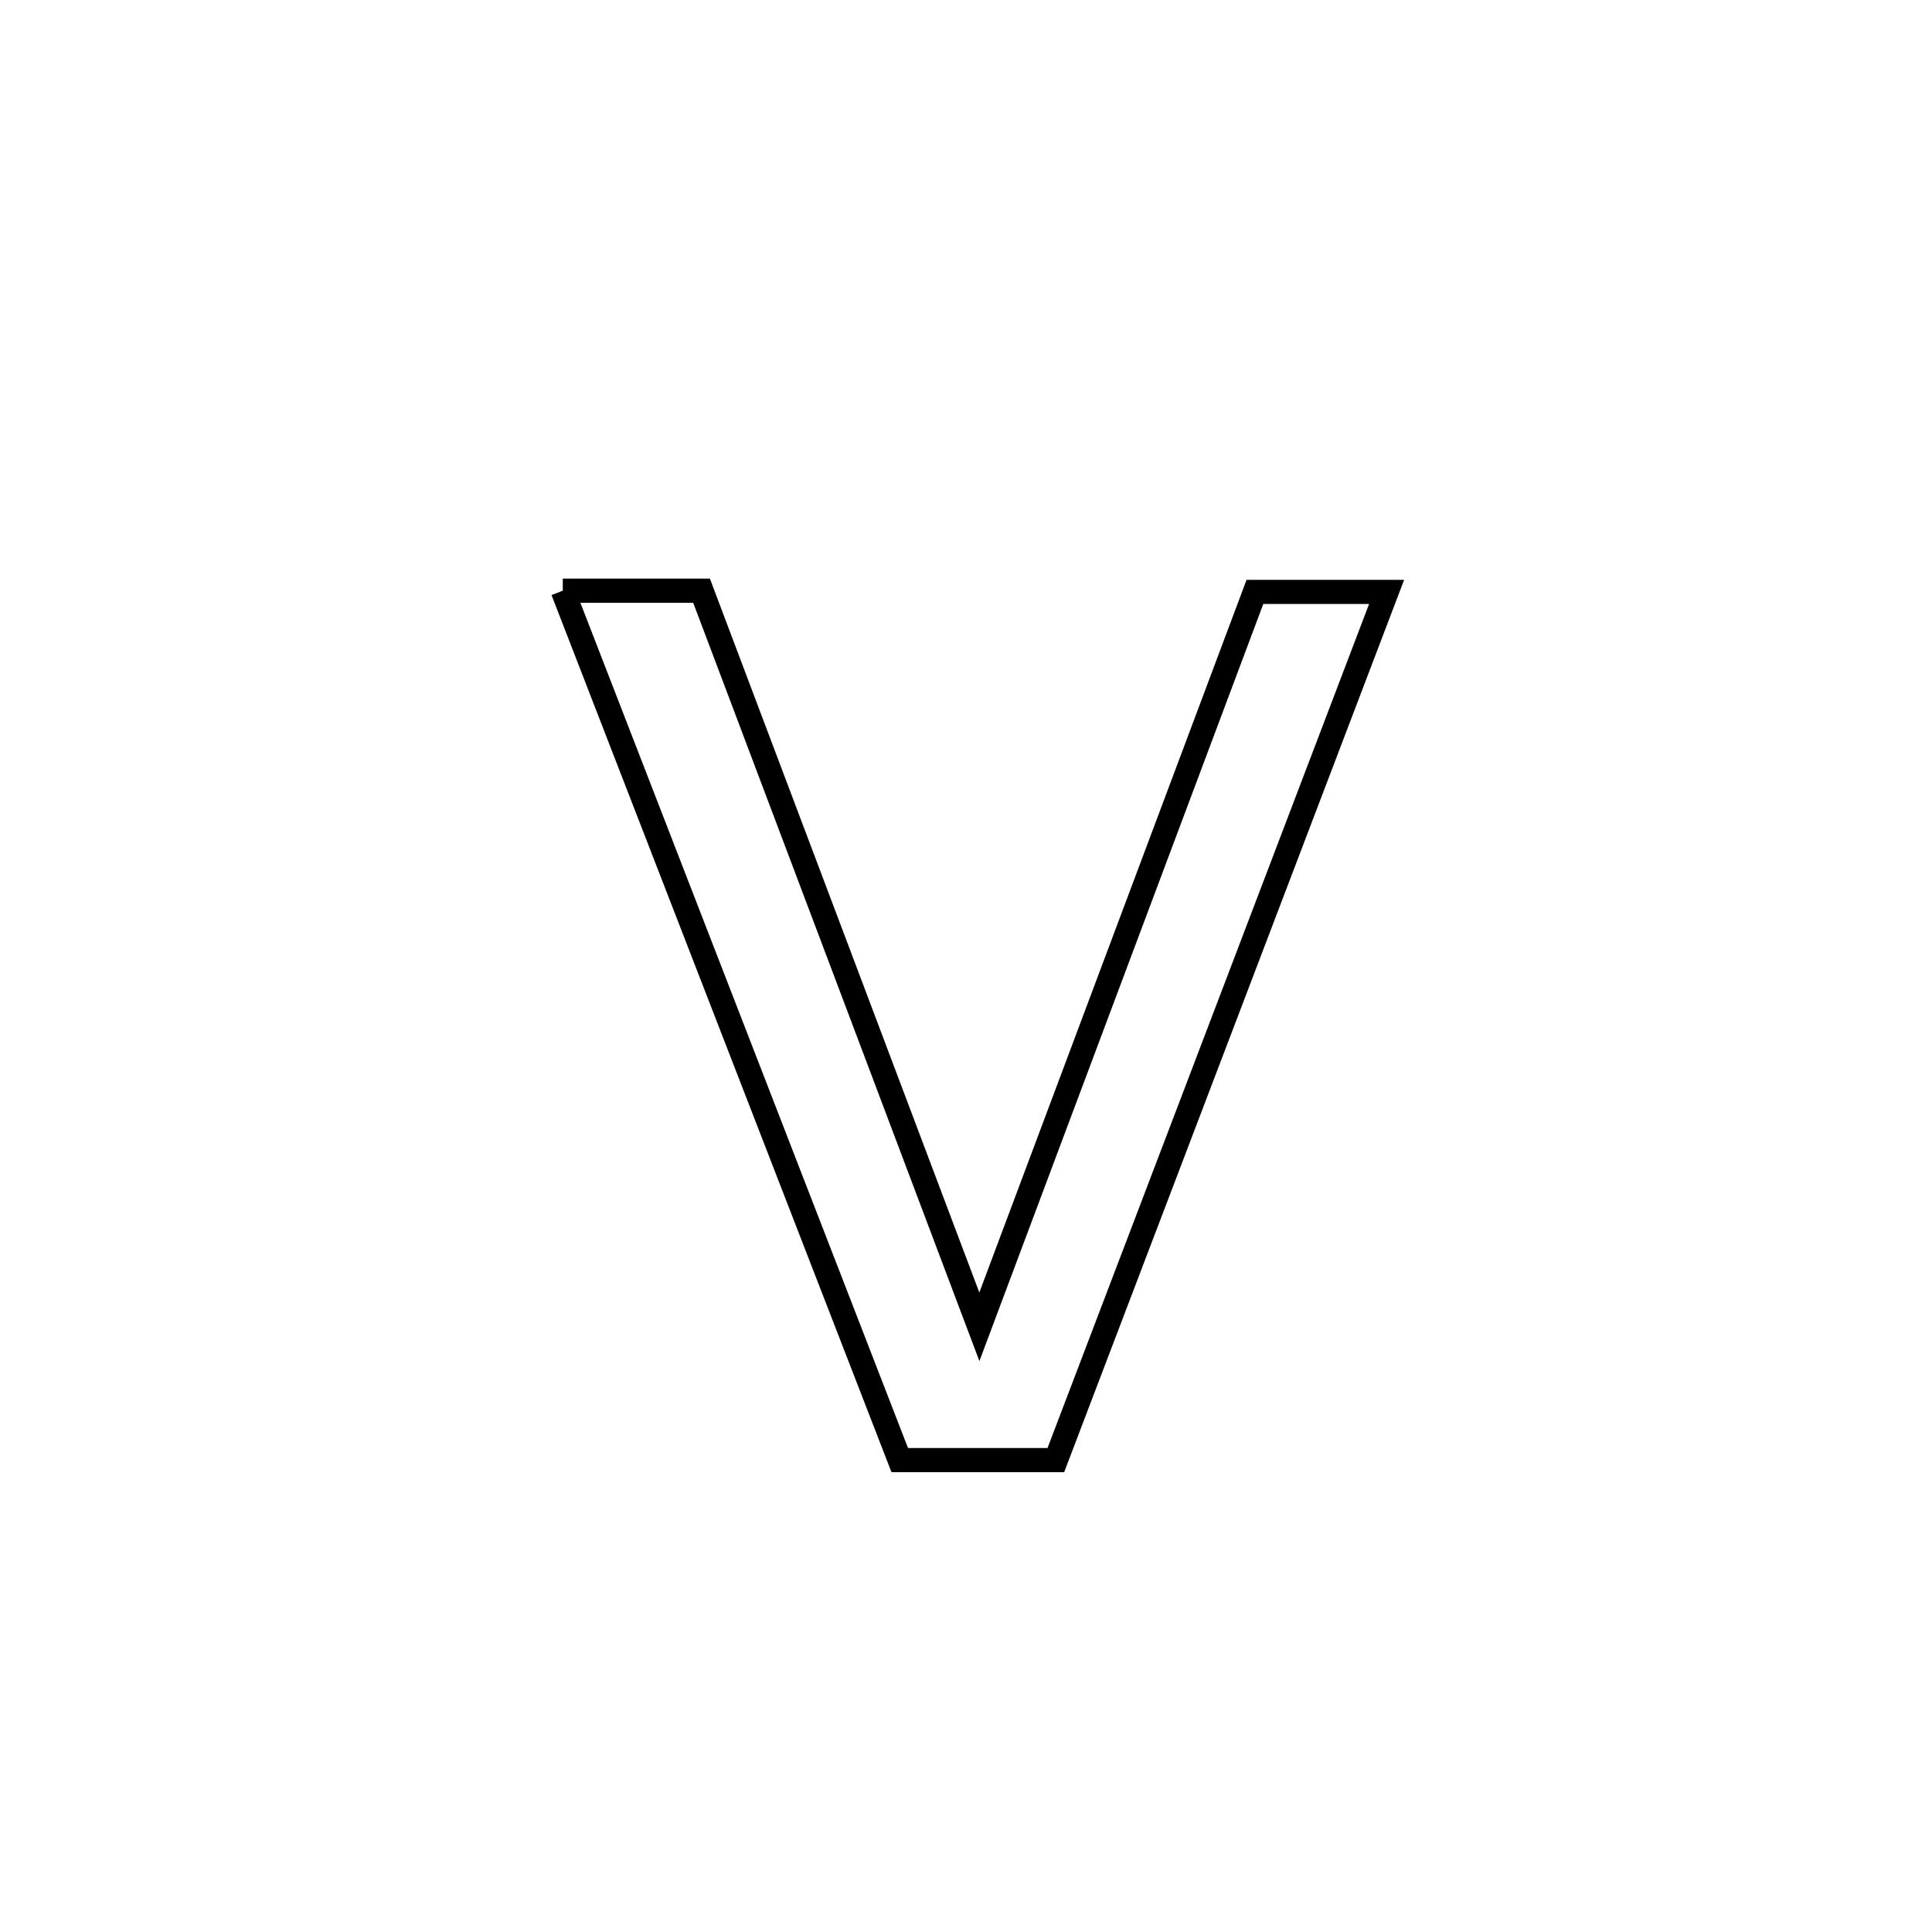 <svg xmlns="http://www.w3.org/2000/svg" viewBox="0.0 0.0 24.0 24.0" height="200px" width="200px"><path fill="none" stroke="black" stroke-width=".3" stroke-opacity="1.0"  filling="0" d="M6.991 7.338 L6.991 7.338 C7.566 7.338 8.14 7.338 8.715 7.338 L8.715 7.338 C9.29 8.862 9.865 10.386 10.441 11.91 C11.016 13.434 11.591 14.958 12.166 16.482 L12.166 16.482 C12.737 14.961 13.307 13.439 13.877 11.918 C14.448 10.396 15.018 8.875 15.589 7.353 L15.589 7.353 C16.134 7.353 16.68 7.353 17.225 7.353 L17.225 7.353 C16.54 9.151 15.855 10.948 15.171 12.745 C14.486 14.543 13.801 16.34 13.116 18.138 L13.116 18.138 C12.47 18.138 11.824 18.138 11.177 18.138 L11.177 18.138 C10.48 16.338 9.782 14.538 9.084 12.738 C8.386 10.938 7.689 9.138 6.991 7.338 L6.991 7.338"></path></svg>